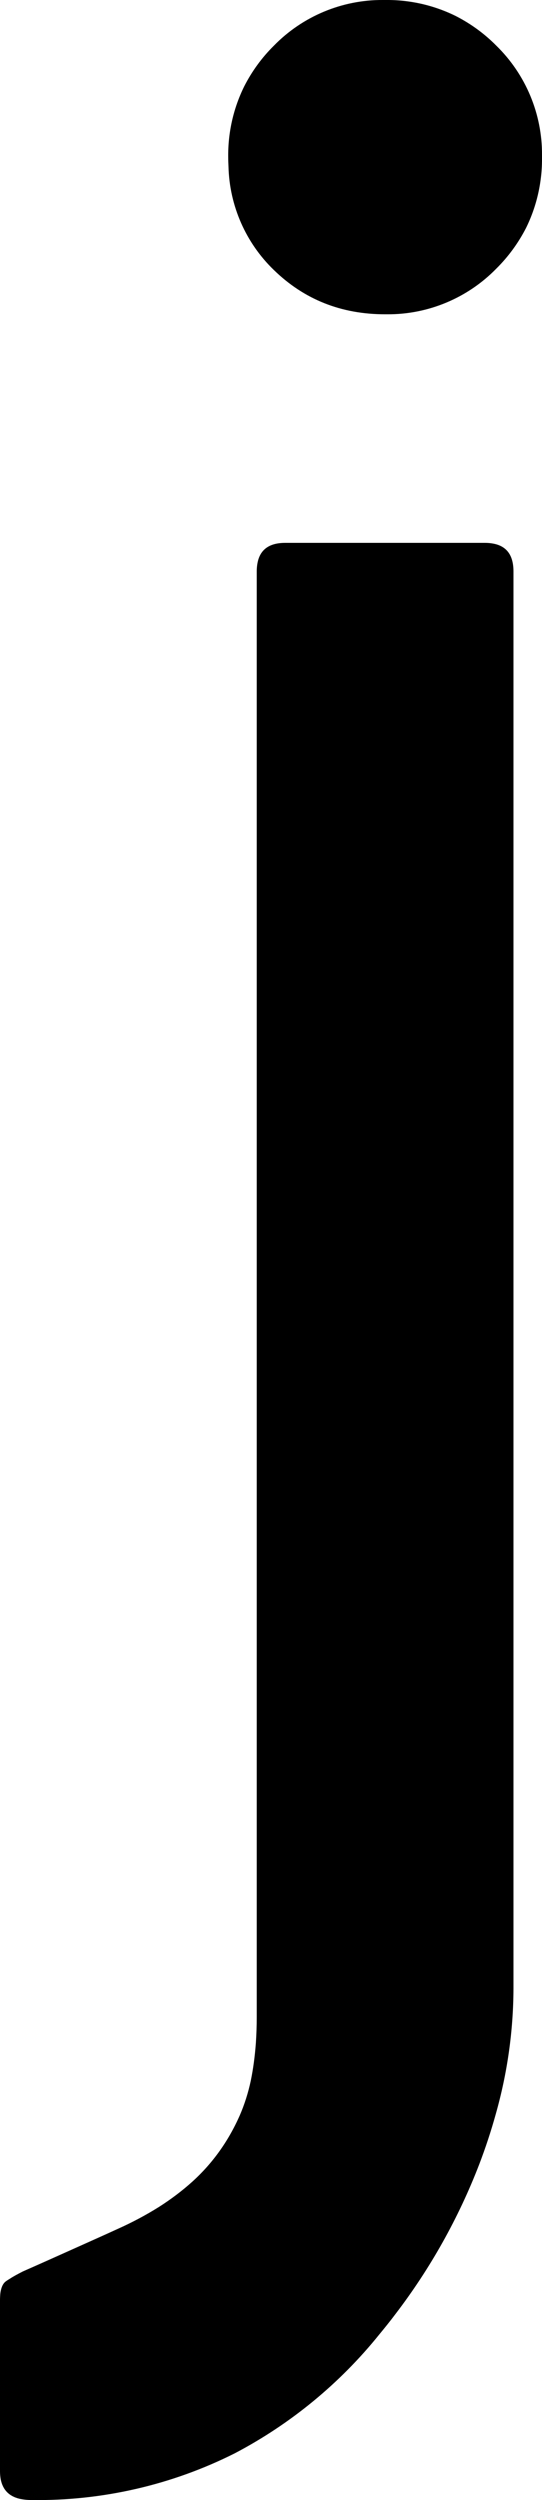 <svg version="1.1" xmlns="http://www.w3.org/2000/svg" xmlns:xlink="http://www.w3.org/1999/xlink" width="3.8" height="17.5" viewBox="0,0,3.8,17.5"><g transform="translate(-202.508,-167.155)"><g data-paper-data="{&quot;isPaintingLayer&quot;:true}" fill="#000000" fill-rule="evenodd" stroke="#000000" stroke-width="0" stroke-linecap="round" stroke-linejoin="miter" stroke-miterlimit="10" stroke-dasharray="" stroke-dashoffset="0" style="mix-blend-mode: normal"><path d="M202.508,184.455v-1.2c-0,-0.014 0.001,-0.029 0.002,-0.043c0.005,-0.043 0.018,-0.072 0.038,-0.087c0.009,-0.007 0.019,-0.013 0.029,-0.019c0.024,-0.016 0.054,-0.032 0.091,-0.051c0.116,-0.051 0.232,-0.103 0.348,-0.155c0.107,-0.048 0.215,-0.096 0.322,-0.145c0.098,-0.044 0.194,-0.095 0.285,-0.152c0.083,-0.053 0.162,-0.112 0.235,-0.178c0.14,-0.127 0.25,-0.28 0.33,-0.46c0.034,-0.078 0.06,-0.16 0.078,-0.244c0.017,-0.082 0.029,-0.171 0.036,-0.266c0.004,-0.06 0.006,-0.12 0.006,-0.18v-10.12c-0,-0.027 0.003,-0.053 0.01,-0.079c0.023,-0.081 0.086,-0.121 0.19,-0.121h1.4c0.027,-0 0.053,0.003 0.079,0.01c0.081,0.023 0.121,0.086 0.121,0.19v9.92c-0.001,0.297 -0.043,0.592 -0.124,0.878c-0.033,0.119 -0.072,0.237 -0.116,0.352c-0.145,0.376 -0.343,0.729 -0.588,1.049c-0.036,0.048 -0.074,0.095 -0.112,0.141c-0.277,0.344 -0.623,0.628 -1.014,0.833c-0.442,0.222 -0.931,0.334 -1.426,0.327c-0.028,0 -0.056,-0.003 -0.084,-0.009c-0.074,-0.018 -0.117,-0.064 -0.131,-0.136c-0.003,-0.018 -0.005,-0.037 -0.005,-0.055zM206.196,168.751c0.076,-0.154 0.114,-0.324 0.112,-0.496c0,-0.005 0,-0.009 0,-0.014c0.002,-0.288 -0.114,-0.565 -0.32,-0.766c-0.083,-0.084 -0.179,-0.154 -0.285,-0.208c-0.154,-0.076 -0.323,-0.114 -0.495,-0.112c-0.005,-0 -0.009,-0 -0.014,0c-0.288,-0.002 -0.565,0.114 -0.766,0.32c-0.084,0.083 -0.154,0.179 -0.208,0.285c-0.076,0.154 -0.114,0.323 -0.112,0.495c0,0.022 0.001,0.045 0.002,0.067c0.007,0.273 0.121,0.533 0.318,0.723c0.213,0.207 0.473,0.31 0.78,0.31c0.005,0 0.009,0 0.014,0c0.288,0.002 0.565,-0.114 0.766,-0.32c0.084,-0.083 0.154,-0.179 0.208,-0.284z"/></g></g></svg>